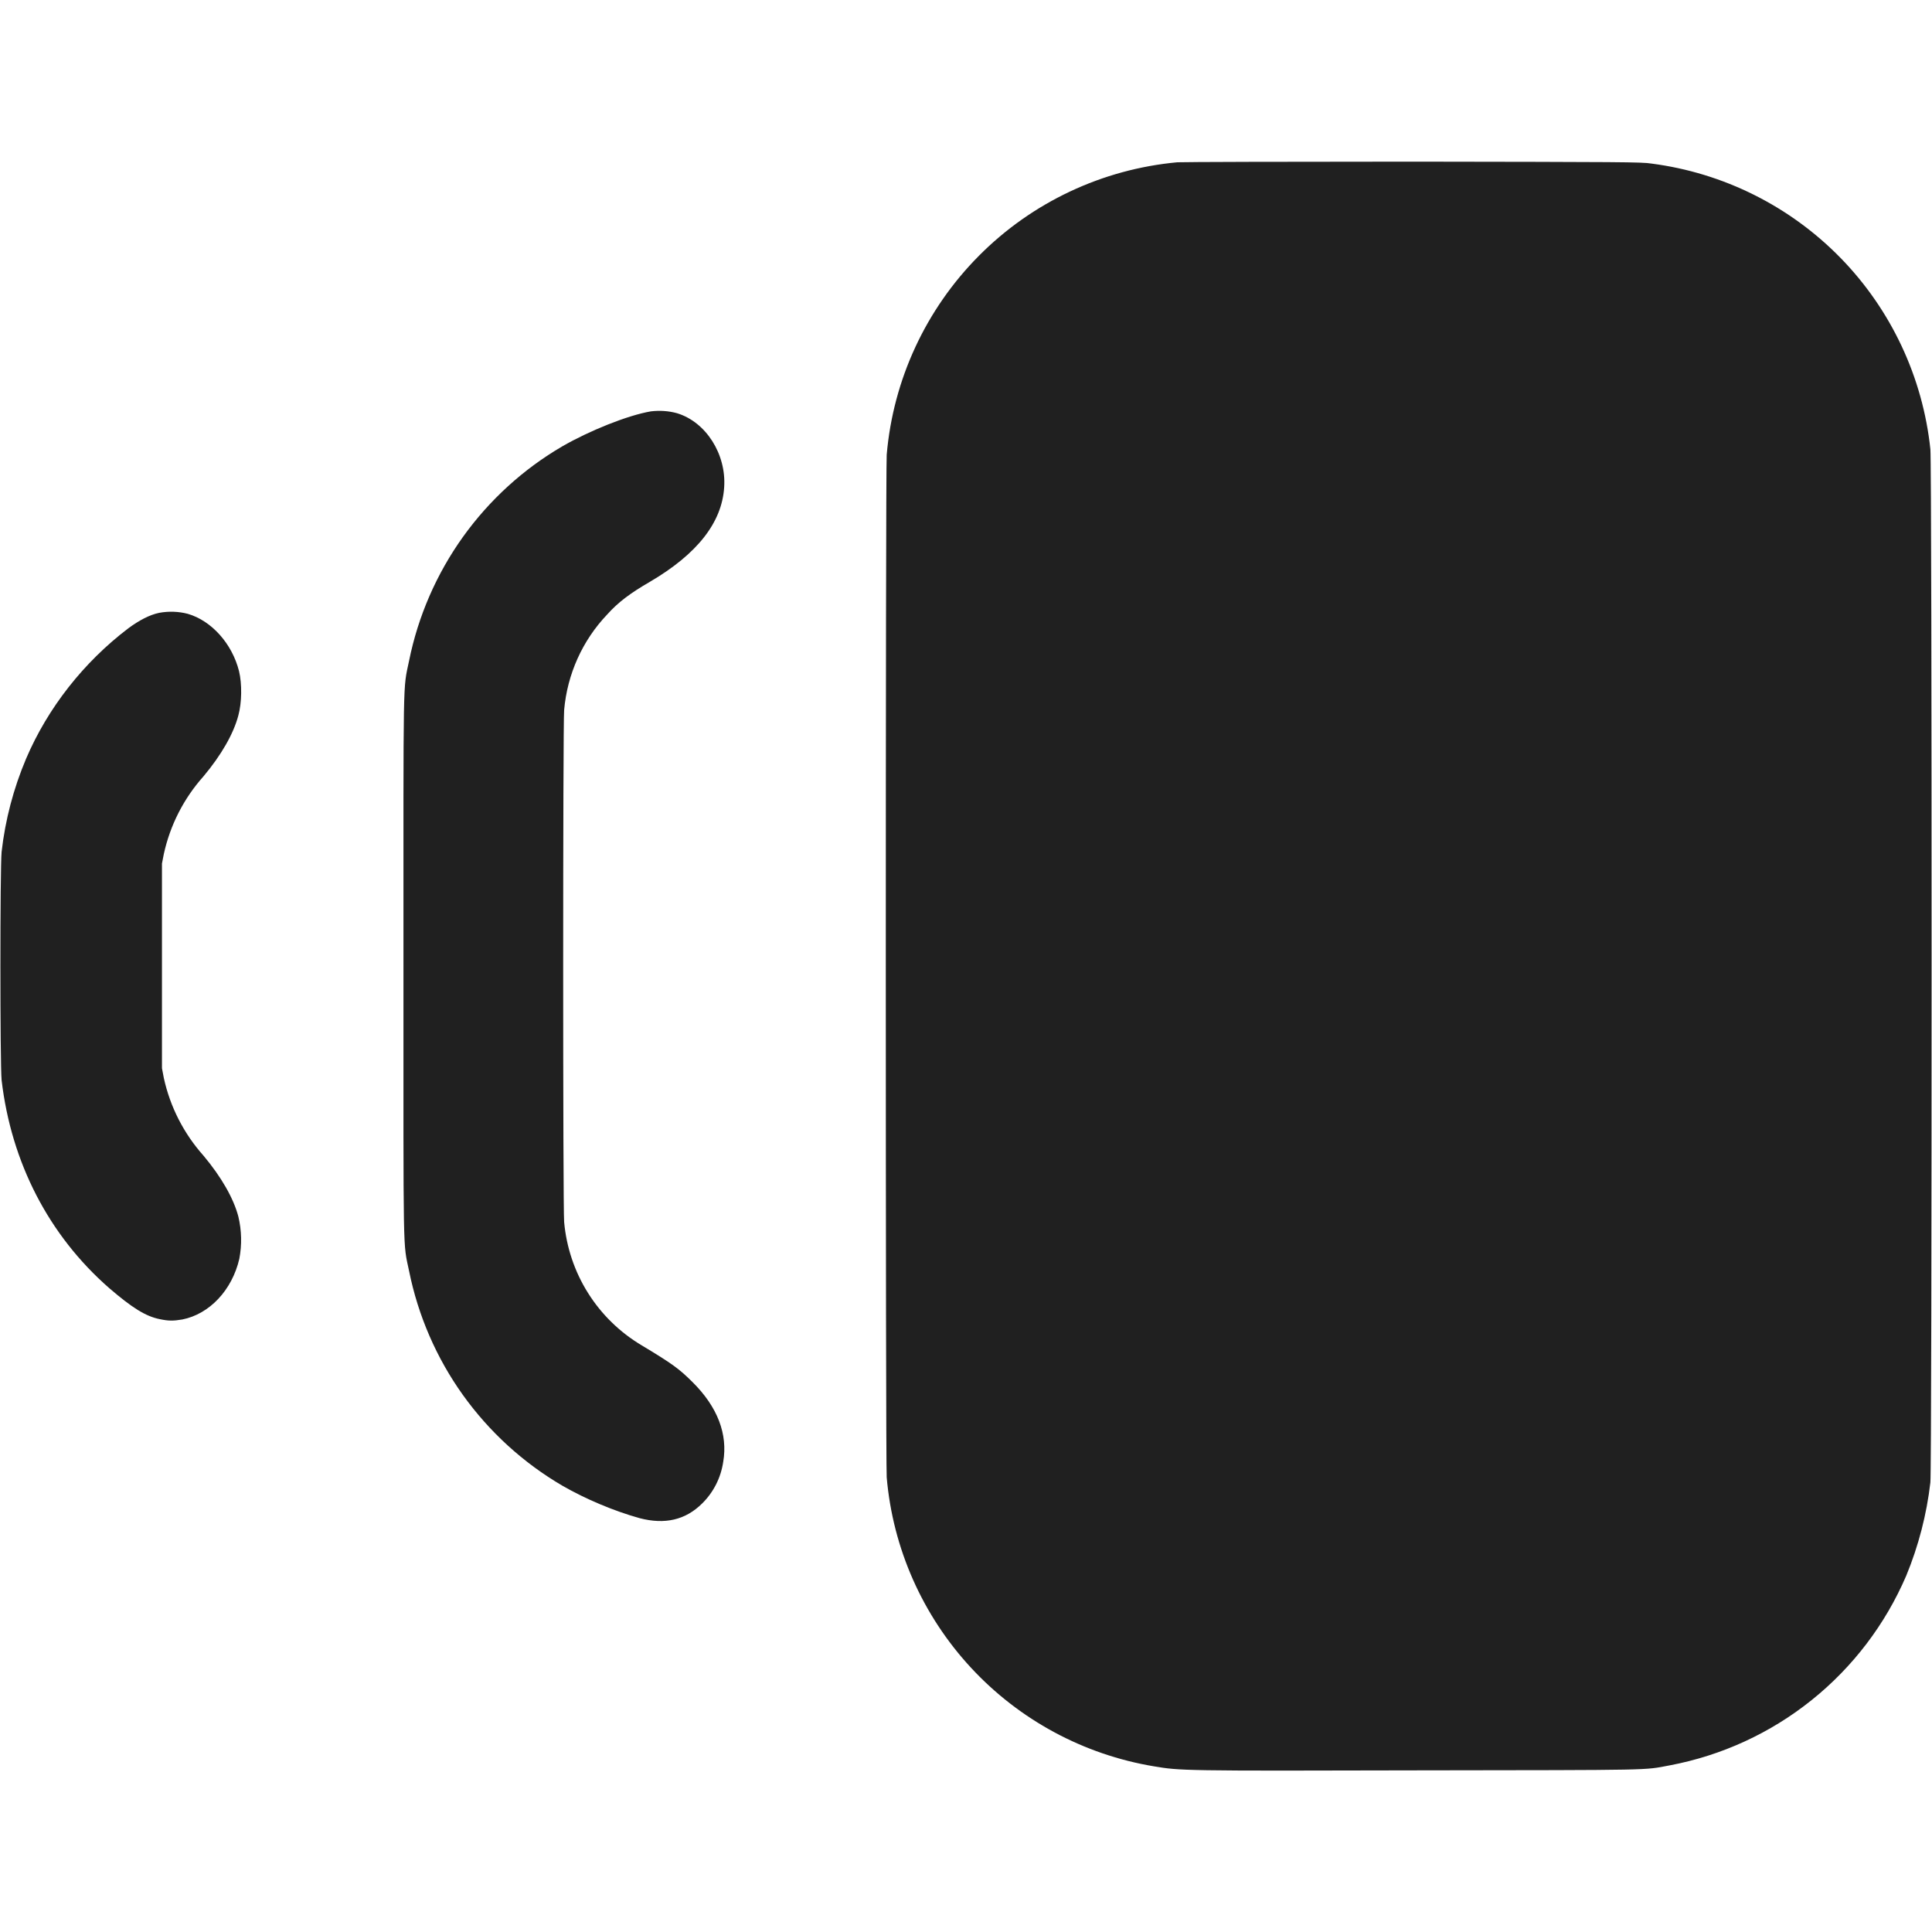 <svg width="24" height="24" viewBox="0 0 24 24" fill="none" xmlns="http://www.w3.org/2000/svg">
<path d="M14.625 2.016C13.693 2.102 12.82 2.513 12.161 3.177C11.501 3.841 11.095 4.716 11.015 5.649C11 5.836 11 18.164 11.015 18.352C11.091 19.234 11.459 20.065 12.06 20.715C12.661 21.365 13.462 21.797 14.335 21.942C14.66 21.996 14.668 22 17.609 21.992C20.605 21.988 20.41 21.992 20.742 21.93C21.387 21.808 21.993 21.53 22.505 21.119C23.018 20.708 23.421 20.177 23.68 19.574C23.833 19.203 23.934 18.812 23.98 18.414C24 18.207 24 5.793 23.98 5.582C23.886 4.687 23.493 3.849 22.865 3.205C22.236 2.561 21.409 2.148 20.516 2.032C20.395 2.012 20.148 2.012 17.563 2.008C15.996 2.008 14.688 2.012 14.625 2.016ZM8.086 5.11C7.793 5.16 7.32 5.352 6.988 5.543C6.5 5.827 6.079 6.212 5.75 6.671C5.422 7.13 5.194 7.654 5.082 8.207C5.004 8.582 5.012 8.297 5.012 12C5.012 15.703 5.004 15.418 5.082 15.79C5.194 16.344 5.421 16.868 5.749 17.327C6.078 17.787 6.5 18.172 6.988 18.457C7.273 18.621 7.625 18.77 7.945 18.859C8.258 18.941 8.515 18.883 8.723 18.676C8.864 18.537 8.955 18.356 8.984 18.16C9.043 17.816 8.914 17.477 8.602 17.168C8.437 17.004 8.352 16.941 7.969 16.711C7.699 16.55 7.471 16.327 7.304 16.061C7.137 15.795 7.036 15.493 7.008 15.18C6.992 15.004 6.992 8.996 7.008 8.82C7.047 8.375 7.235 7.956 7.543 7.633C7.68 7.48 7.832 7.367 8.074 7.227C8.66 6.883 8.969 6.492 8.996 6.051C9.023 5.641 8.77 5.242 8.41 5.133C8.305 5.104 8.195 5.097 8.086 5.11ZM1.977 7.613C1.859 7.637 1.727 7.707 1.594 7.805C1.039 8.227 0.594 8.793 0.324 9.425C0.168 9.794 0.065 10.184 0.02 10.582C0 10.777 0 13.222 0.02 13.418C0.14 14.441 0.605 15.344 1.355 16C1.641 16.246 1.809 16.352 1.985 16.387C2.094 16.41 2.152 16.41 2.265 16.391C2.602 16.324 2.883 16.027 2.973 15.637C3.006 15.463 3.002 15.285 2.961 15.113C2.902 14.887 2.75 14.621 2.527 14.355C2.283 14.081 2.113 13.749 2.035 13.391L2.012 13.27V10.727L2.035 10.609C2.113 10.251 2.283 9.918 2.527 9.645C2.75 9.379 2.902 9.113 2.961 8.887C3.004 8.73 3.008 8.497 2.969 8.336C2.883 7.996 2.629 7.711 2.332 7.625C2.216 7.595 2.095 7.591 1.977 7.613Z" fill="#202020"/>
</svg>
